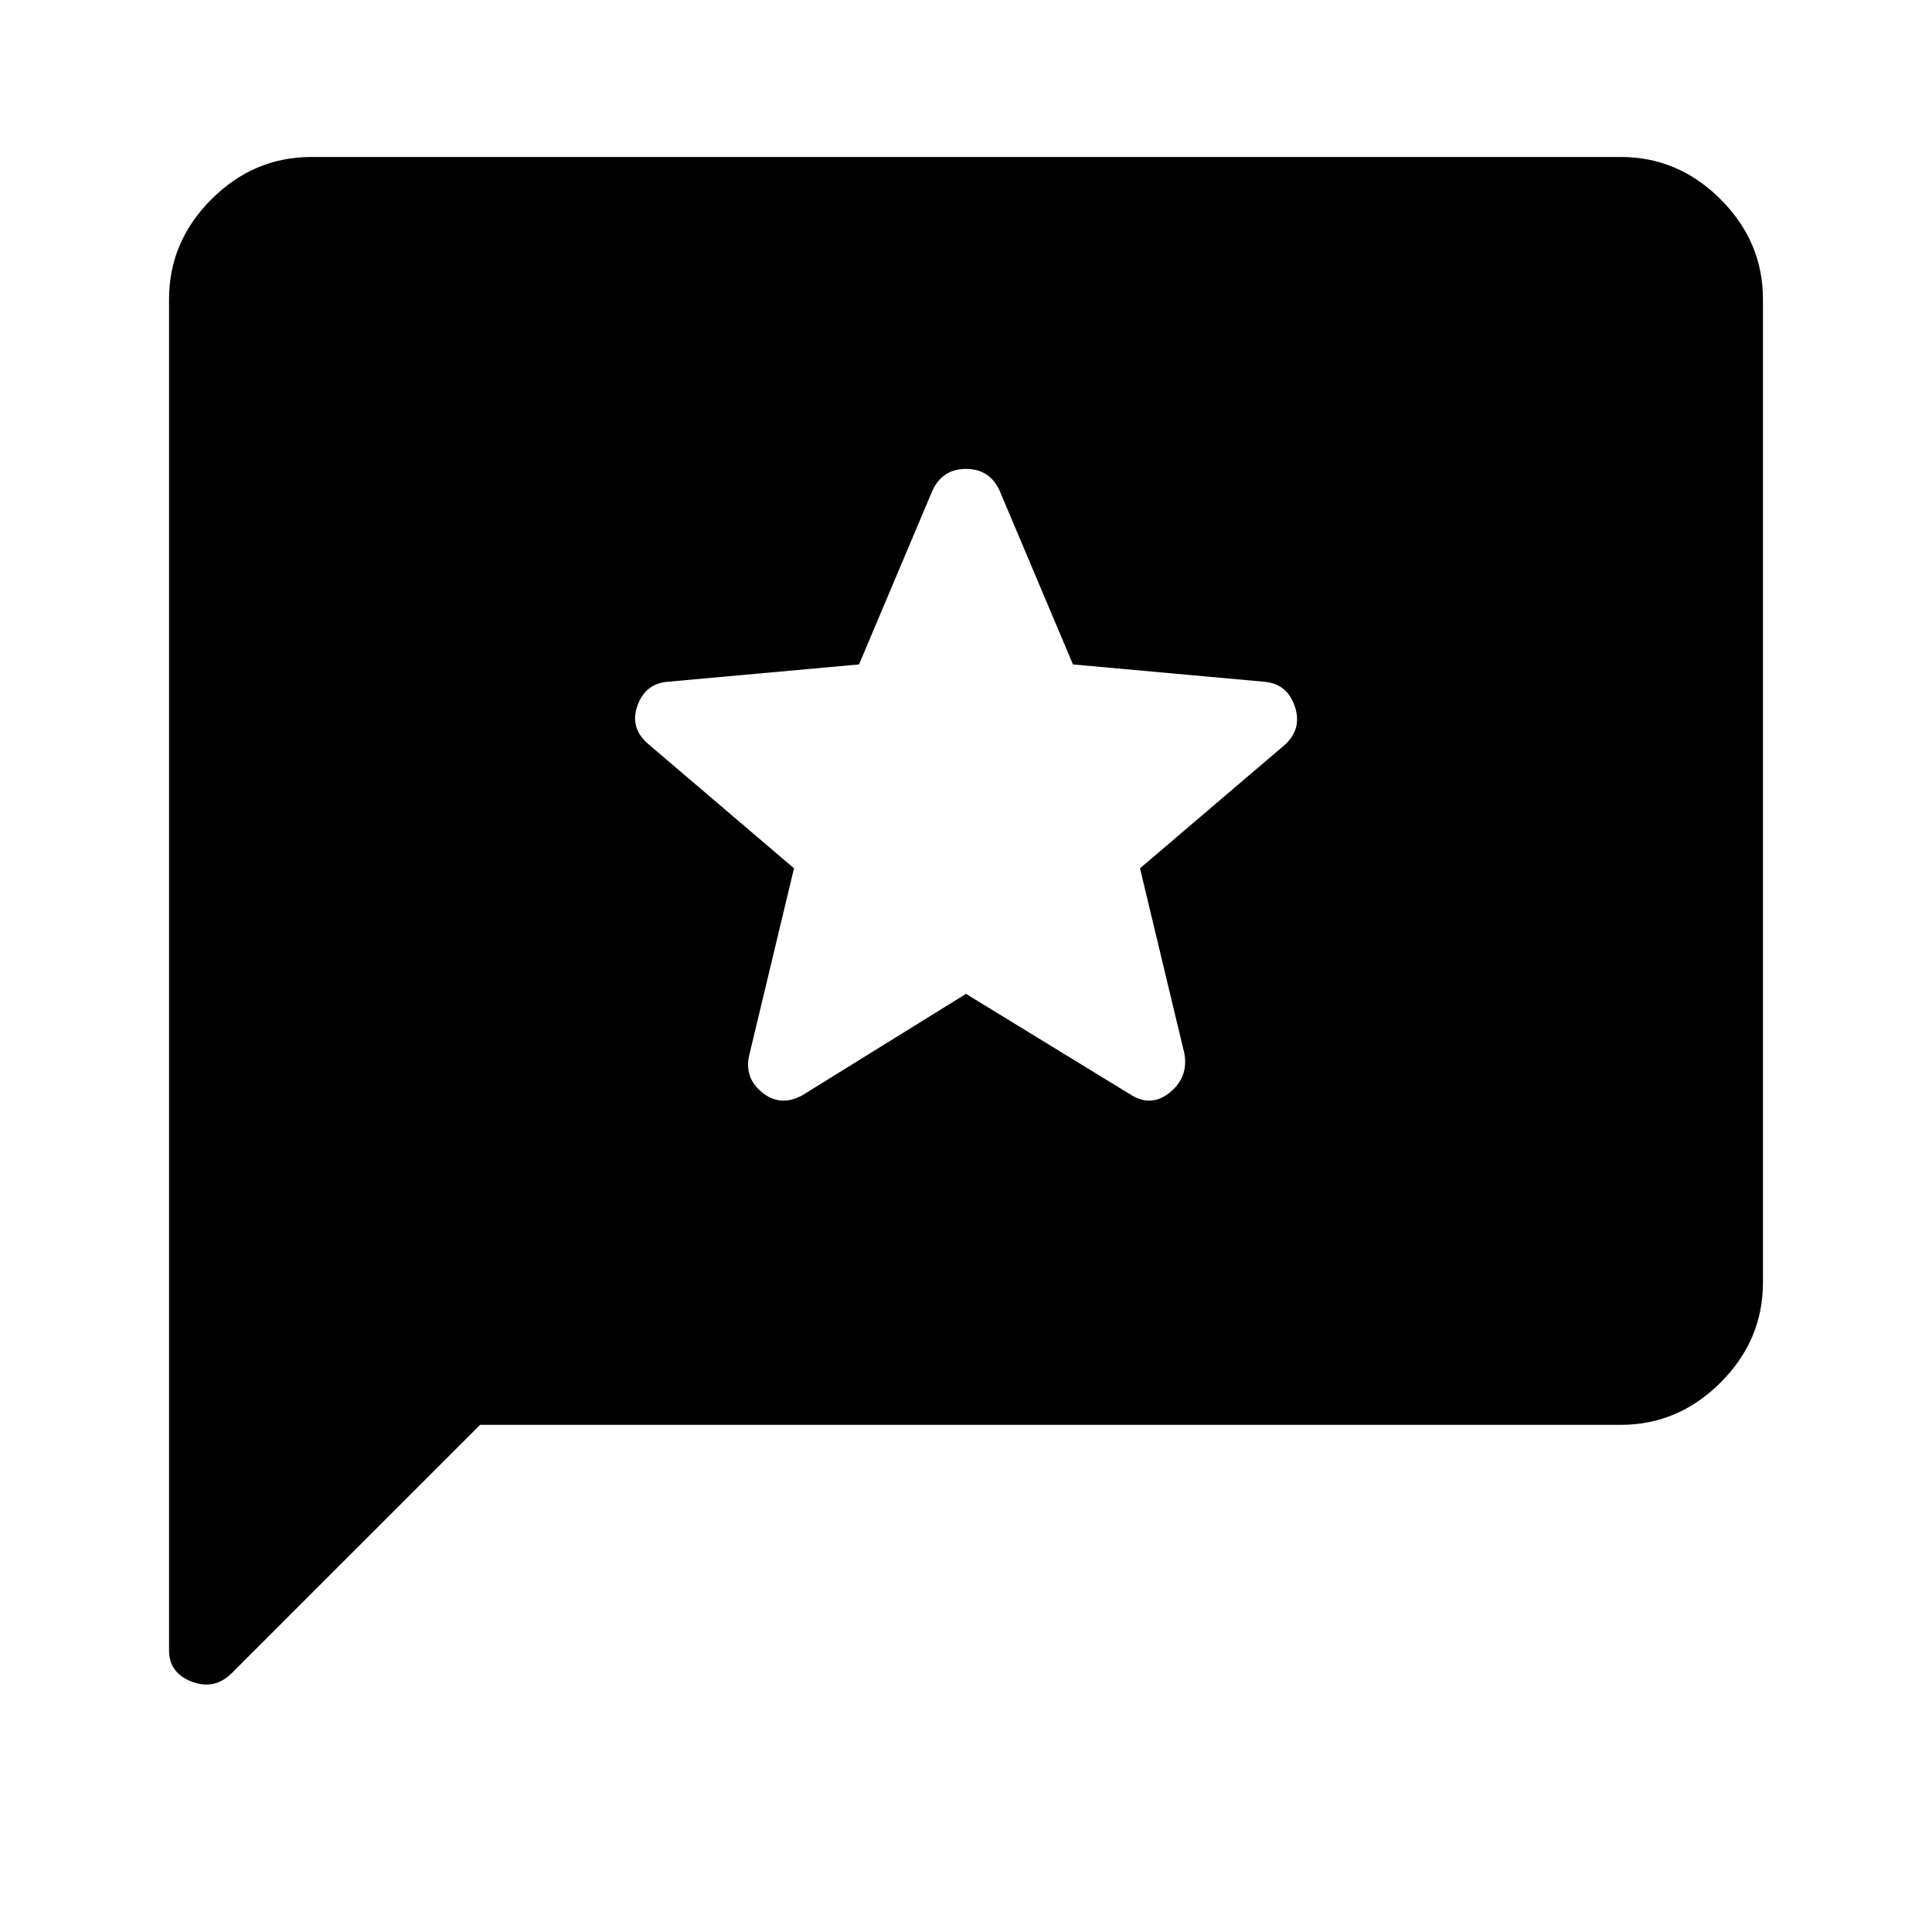 <svg xmlns="http://www.w3.org/2000/svg" height="48" viewBox="0 -960 960 960" width="48"><path d="M238.54-252 115.23-128.7q-8.61 8.62-19.92 4.31Q84-128.7 84-139.93v-671.38q0-28.61 21.04-49.65T154.69-882h650.62q28.61 0 49.65 21.04T876-811.31v488.62q0 28.61-21.04 49.65T805.31-252H238.54ZM480-466.15l82.31 50.38q10 6 19.11-1.5 9.12-7.5 7.12-19.12l-22.08-92.15L638.54-590q8.61-8 4.81-19.11-3.81-11.12-15.04-12.12l-95.16-8.62-36.53-86.53Q491.62-727 480-727q-11.62 0-16.62 10.62l-36.53 86.53-95.16 8.62q-11.23 1-15.04 12.12-3.8 11.11 5.81 19.11l72.08 61.46-22.08 92.15q-3 11.62 6.12 19.12 9.11 7.5 20.11 1.5L480-466.15Z"/></svg>